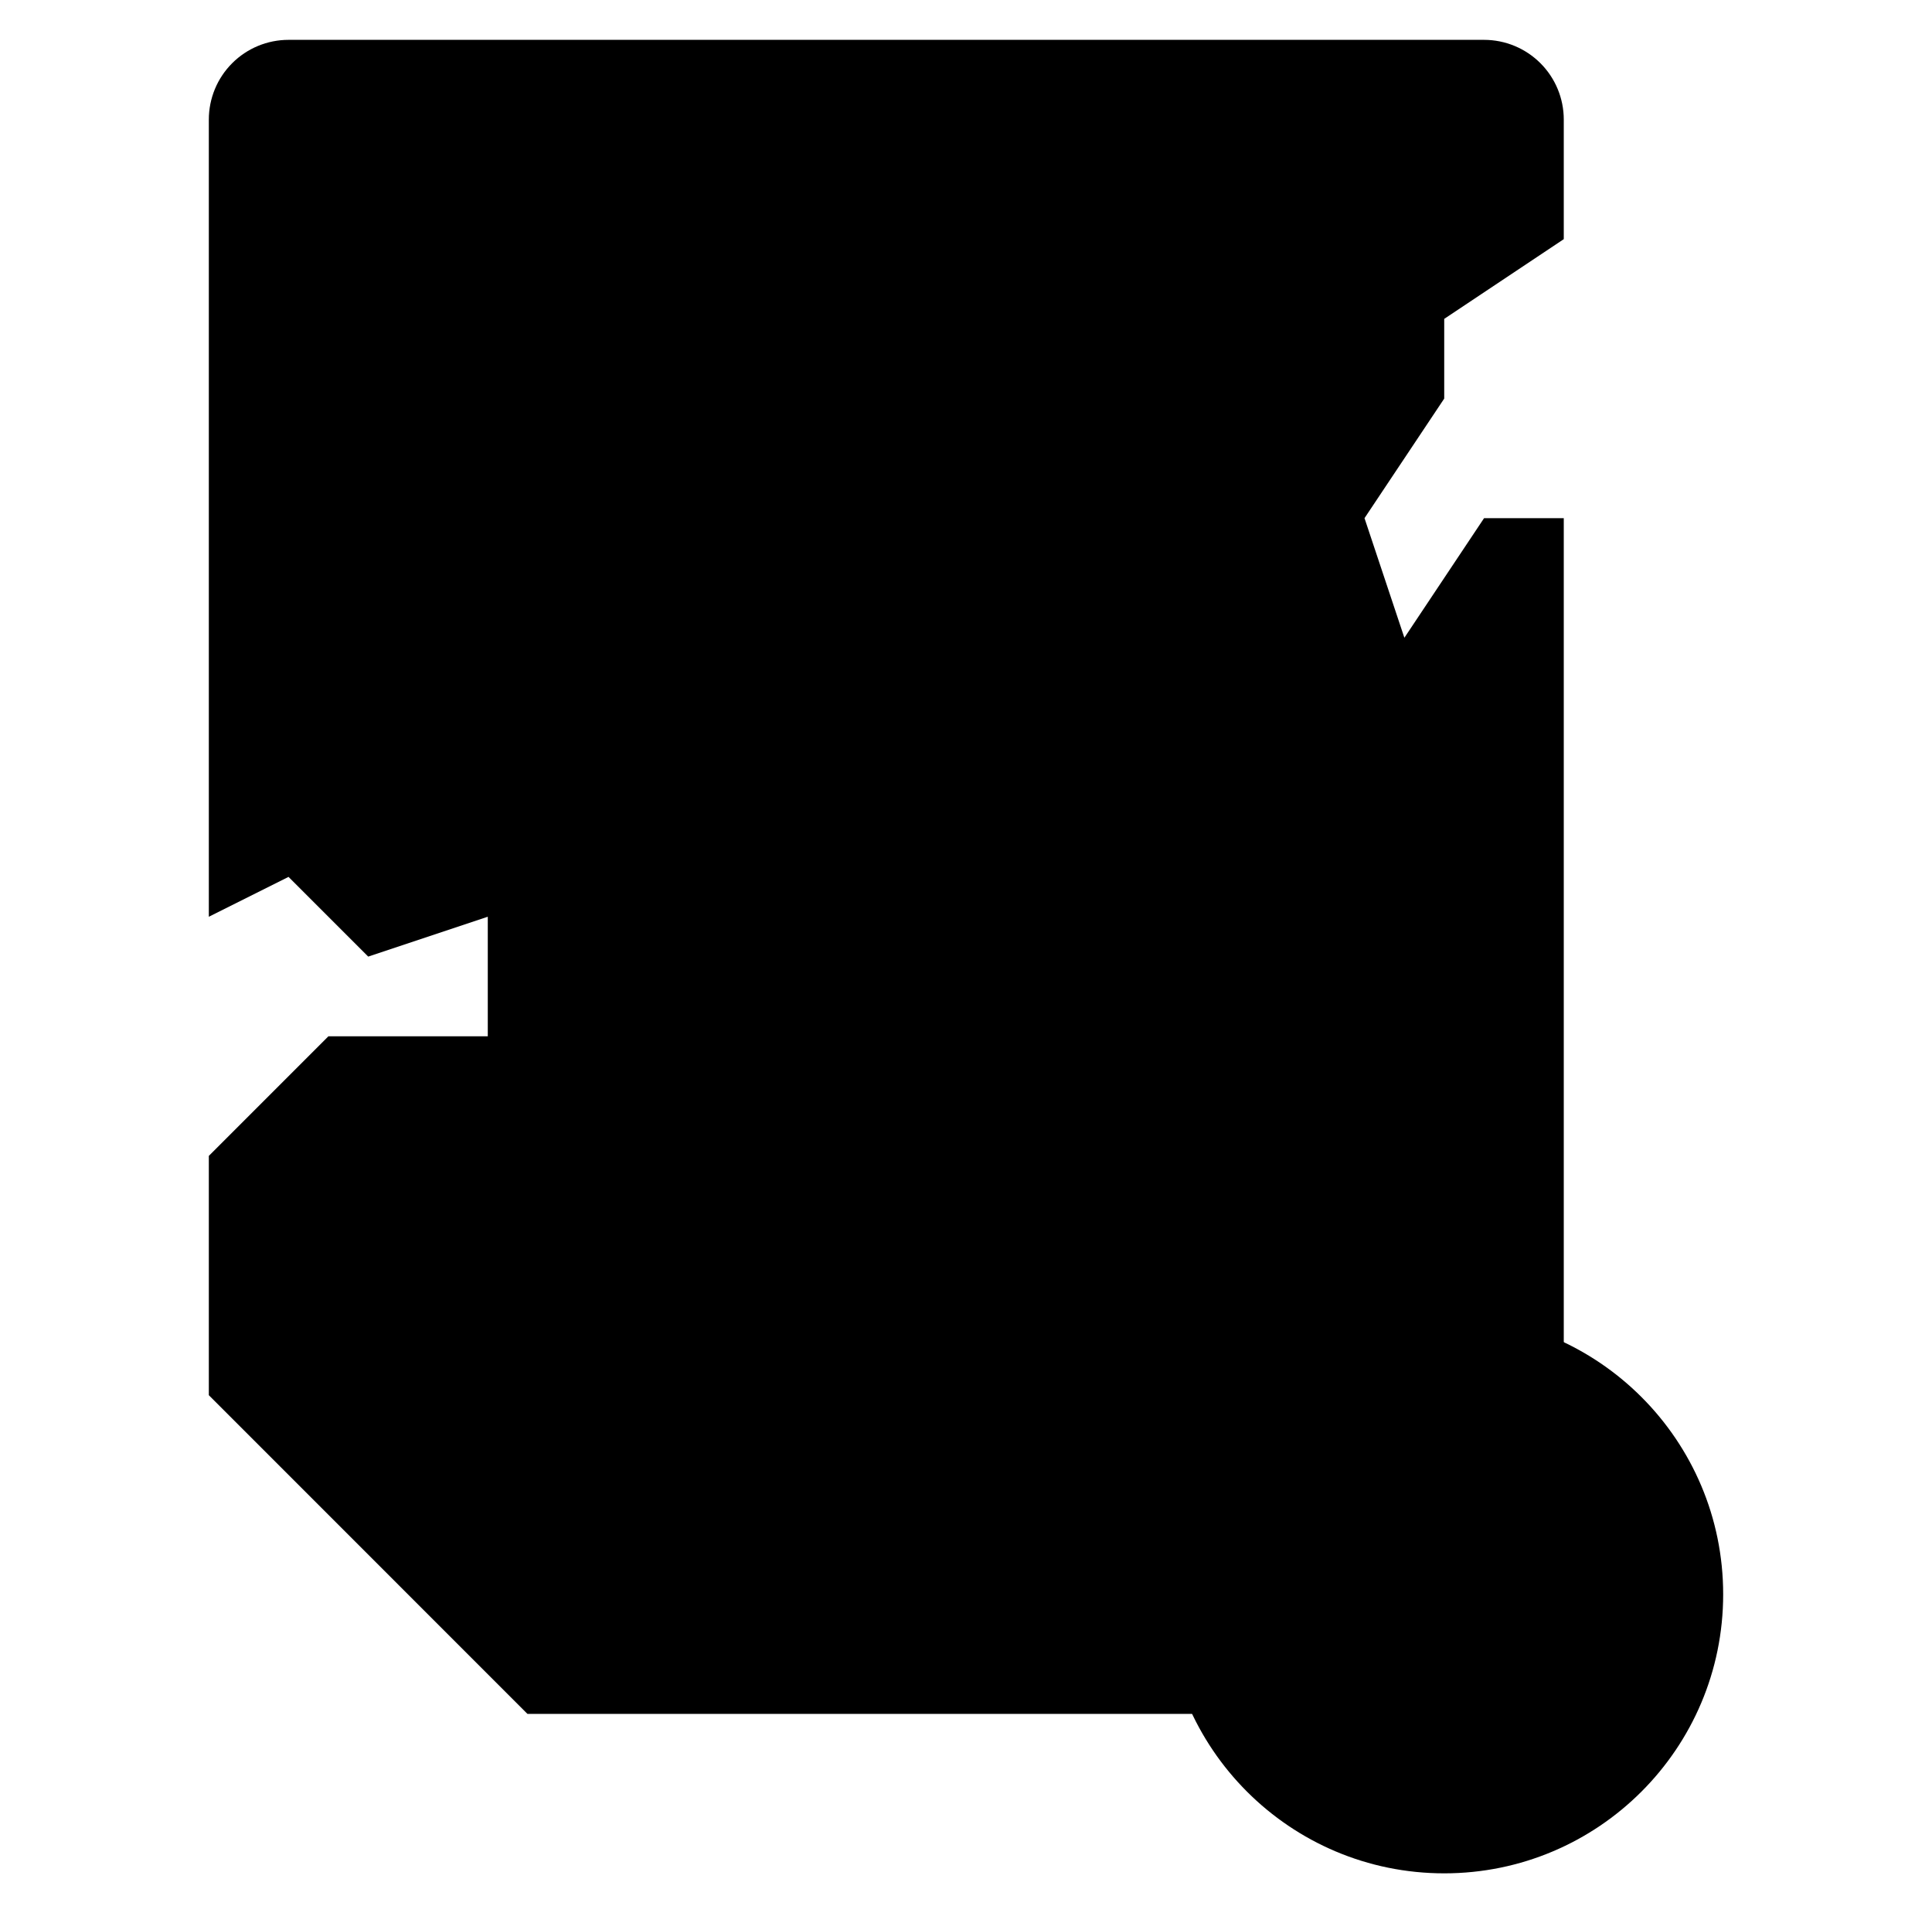 <svg width="101" height="100" viewBox="0 0 101 100" fill="none" xmlns="http://www.w3.org/2000/svg">
<path d="M75.5 20.834L71.333 27.084L73.417 33.334L77.583 27.084H81.75V89.584H27.583L10.917 72.917V60.417L17.167 54.167H25.5V47.917L19.25 50L15.083 45.834L10.917 47.917V6.25C10.917 5.145 11.356 4.085 12.137 3.304C12.918 2.522 13.978 2.083 15.083 2.083H77.583C78.688 2.083 79.748 2.522 80.53 3.304C81.311 4.085 81.75 5.145 81.75 6.25V12.5L75.5 16.667V20.834Z" fill="url(#paint0_linear_71_6613)" style=""/>
<path d="M27.583 77.083V89.583L10.917 72.916H23.417C24.522 72.916 25.581 73.356 26.363 74.137C27.144 74.918 27.583 75.978 27.583 77.083Z" fill="#B4CDE1" style="fill:#B4CDE1;fill:color(display-p3 0.706 0.804 0.882);fill-opacity:1;"/>
<path d="M75.5 97.917C83.554 97.917 90.083 91.388 90.083 83.333C90.083 75.279 83.554 68.75 75.5 68.75C67.446 68.75 60.917 75.279 60.917 83.333C60.917 91.388 67.446 97.917 75.5 97.917Z" fill="url(#paint1_linear_71_6613)" style=""/>
<path d="M78.375 83.334L81.146 80.563C81.534 80.173 81.751 79.645 81.751 79.094C81.751 78.544 81.534 78.016 81.146 77.626C80.952 77.43 80.722 77.275 80.468 77.169C80.214 77.064 79.942 77.009 79.666 77.009C79.391 77.009 79.119 77.064 78.865 77.169C78.611 77.275 78.381 77.43 78.187 77.626L75.5 80.313L72.729 77.542C72.542 77.324 72.312 77.147 72.054 77.022C71.796 76.897 71.514 76.827 71.227 76.816C70.94 76.804 70.654 76.853 70.387 76.957C70.119 77.062 69.876 77.221 69.674 77.424C69.471 77.627 69.312 77.87 69.207 78.137C69.102 78.405 69.054 78.691 69.065 78.978C69.076 79.265 69.146 79.546 69.271 79.805C69.396 80.063 69.573 80.293 69.791 80.48L72.479 83.334L69.708 86.105C69.513 86.298 69.358 86.529 69.252 86.783C69.146 87.037 69.092 87.309 69.092 87.584C69.092 87.859 69.146 88.131 69.252 88.385C69.358 88.639 69.513 88.869 69.708 89.063C70.099 89.451 70.626 89.669 71.177 89.669C71.727 89.669 72.255 89.451 72.646 89.063L75.5 86.209L78.271 88.98C78.465 89.174 78.695 89.328 78.949 89.433C79.203 89.538 79.475 89.592 79.75 89.592C80.025 89.592 80.297 89.538 80.55 89.433C80.804 89.328 81.035 89.174 81.229 88.98C81.423 88.785 81.577 88.555 81.683 88.301C81.788 88.047 81.842 87.775 81.842 87.501C81.842 87.226 81.788 86.954 81.683 86.7C81.577 86.446 81.423 86.216 81.229 86.021L78.375 83.334Z" fill="#F0F7FC" style="fill:#F0F7FC;fill:color(display-p3 0.941 0.969 0.988);fill-opacity:1;"/>
<path d="M38.604 32.73C38.996 33.122 39.528 33.342 40.083 33.342C40.638 33.342 41.17 33.122 41.562 32.73C41.955 32.337 42.175 31.805 42.175 31.25C42.175 30.696 41.955 30.163 41.562 29.771L38.854 27.084L41.562 24.396C41.757 24.202 41.911 23.971 42.016 23.718C42.121 23.464 42.175 23.192 42.175 22.917C42.175 22.642 42.121 22.37 42.016 22.116C41.911 21.863 41.757 21.632 41.562 21.438C41.368 21.244 41.138 21.09 40.884 20.984C40.63 20.879 40.358 20.825 40.083 20.825C39.809 20.825 39.536 20.879 39.283 20.984C39.029 21.09 38.798 21.244 38.604 21.438L35.916 24.146L33.229 21.438C32.837 21.046 32.305 20.825 31.75 20.825C31.195 20.825 30.663 21.046 30.271 21.438C29.878 21.83 29.658 22.362 29.658 22.917C29.658 23.472 29.878 24.004 30.271 24.396L32.979 27.084L30.271 29.771C29.878 30.163 29.658 30.696 29.658 31.25C29.658 31.805 29.878 32.337 30.271 32.73C30.663 33.122 31.195 33.342 31.75 33.342C32.305 33.342 32.837 33.122 33.229 32.73L35.916 30.021L38.604 32.73Z" fill="url(#paint2_linear_71_6613)" style=""/>
<path d="M59.687 27.084L62.396 24.396C62.59 24.202 62.744 23.971 62.849 23.718C62.954 23.464 63.008 23.192 63.008 22.917C63.008 22.642 62.954 22.37 62.849 22.116C62.744 21.863 62.59 21.632 62.396 21.438C62.202 21.244 61.971 21.09 61.717 20.984C61.463 20.879 61.191 20.825 60.917 20.825C60.642 20.825 60.37 20.879 60.116 20.984C59.862 21.09 59.632 21.244 59.437 21.438L56.75 24.146L54.062 21.438C53.67 21.046 53.138 20.825 52.583 20.825C52.029 20.825 51.496 21.046 51.104 21.438C50.712 21.83 50.491 22.362 50.491 22.917C50.491 23.472 50.712 24.004 51.104 24.396L53.812 27.084L51.104 29.771C50.91 29.965 50.756 30.196 50.651 30.45C50.545 30.704 50.491 30.976 50.491 31.25C50.491 31.805 50.712 32.337 51.104 32.73C51.496 33.122 52.029 33.342 52.583 33.342C52.858 33.342 53.13 33.288 53.384 33.183C53.638 33.078 53.868 32.924 54.062 32.73L56.75 30.021L59.437 32.73C59.83 33.122 60.362 33.342 60.917 33.342C61.471 33.342 62.003 33.122 62.396 32.73C62.788 32.337 63.008 31.805 63.008 31.25C63.008 30.696 62.788 30.163 62.396 29.771L59.687 27.084Z" fill="url(#paint3_linear_71_6613)" style=""/>
<path d="M57.521 43.896C50.34 41.021 42.327 41.021 35.146 43.896C34.892 43.997 34.66 44.147 34.463 44.338C34.267 44.529 34.11 44.757 34.002 45.008C33.893 45.26 33.836 45.53 33.832 45.804C33.828 46.078 33.878 46.35 33.979 46.604C34.184 47.118 34.584 47.529 35.092 47.748C35.343 47.857 35.614 47.914 35.888 47.918C36.161 47.922 36.433 47.872 36.688 47.771C42.875 45.271 49.792 45.271 55.979 47.771C56.234 47.872 56.506 47.922 56.779 47.919C57.053 47.915 57.324 47.857 57.575 47.749C57.827 47.641 58.055 47.484 58.245 47.287C58.436 47.091 58.587 46.859 58.688 46.604C58.789 46.35 58.839 46.078 58.836 45.804C58.832 45.53 58.774 45.26 58.666 45.008C58.558 44.756 58.401 44.529 58.204 44.338C58.008 44.147 57.776 43.997 57.521 43.896Z" fill="url(#paint4_linear_71_6613)" style=""/>
<defs>
<linearGradient id="paint0_linear_71_6613" x1="46.333" y1="89.584" x2="46.333" y2="2.083" gradientUnits="userSpaceOnUse">
<stop stop-color="#D3E6F5" style="stop-color:#D3E6F5;stop-color:color(display-p3 0.828 0.902 0.961);stop-opacity:1;"/>
<stop offset="1" stop-color="#F0F7FC" style="stop-color:#F0F7FC;stop-color:color(display-p3 0.941 0.969 0.988);stop-opacity:1;"/>
</linearGradient>
<linearGradient id="paint1_linear_71_6613" x1="75.5" y1="97.917" x2="75.5" y2="68.75" gradientUnits="userSpaceOnUse">
<stop stop-color="#FE9661" style="stop-color:#FE9661;stop-color:color(display-p3 0.996 0.588 0.38);stop-opacity:1;"/>
<stop offset="1" stop-color="#FFB369" style="stop-color:#FFB369;stop-color:color(display-p3 1 0.702 0.412);stop-opacity:1;"/>
</linearGradient>
<linearGradient id="paint2_linear_71_6613" x1="35.916" y1="33.334" x2="35.916" y2="20.834" gradientUnits="userSpaceOnUse">
<stop stop-color="#54A5FF" style="stop-color:#54A5FF;stop-color:color(display-p3 0.329 0.647 1);stop-opacity:1;"/>
<stop offset="1" stop-color="#8AD3FE" style="stop-color:#8AD3FE;stop-color:color(display-p3 0.541 0.828 0.996);stop-opacity:1;"/>
</linearGradient>
<linearGradient id="paint3_linear_71_6613" x1="56.75" y1="33.334" x2="56.75" y2="0" gradientUnits="userSpaceOnUse">
<stop stop-color="#54A5FF" style="stop-color:#54A5FF;stop-color:color(display-p3 0.329 0.647 1);stop-opacity:1;"/>
<stop offset="1" stop-color="#8AD3FE" style="stop-color:#8AD3FE;stop-color:color(display-p3 0.541 0.828 0.996);stop-opacity:1;"/>
</linearGradient>
<linearGradient id="paint4_linear_71_6613" x1="46.334" y1="47.917" x2="46.334" y2="41.729" gradientUnits="userSpaceOnUse">
<stop stop-color="#54A5FF" style="stop-color:#54A5FF;stop-color:color(display-p3 0.329 0.647 1);stop-opacity:1;"/>
<stop offset="1" stop-color="#8AD3FE" style="stop-color:#8AD3FE;stop-color:color(display-p3 0.541 0.828 0.996);stop-opacity:1;"/>
</linearGradient>
</defs>
</svg>
